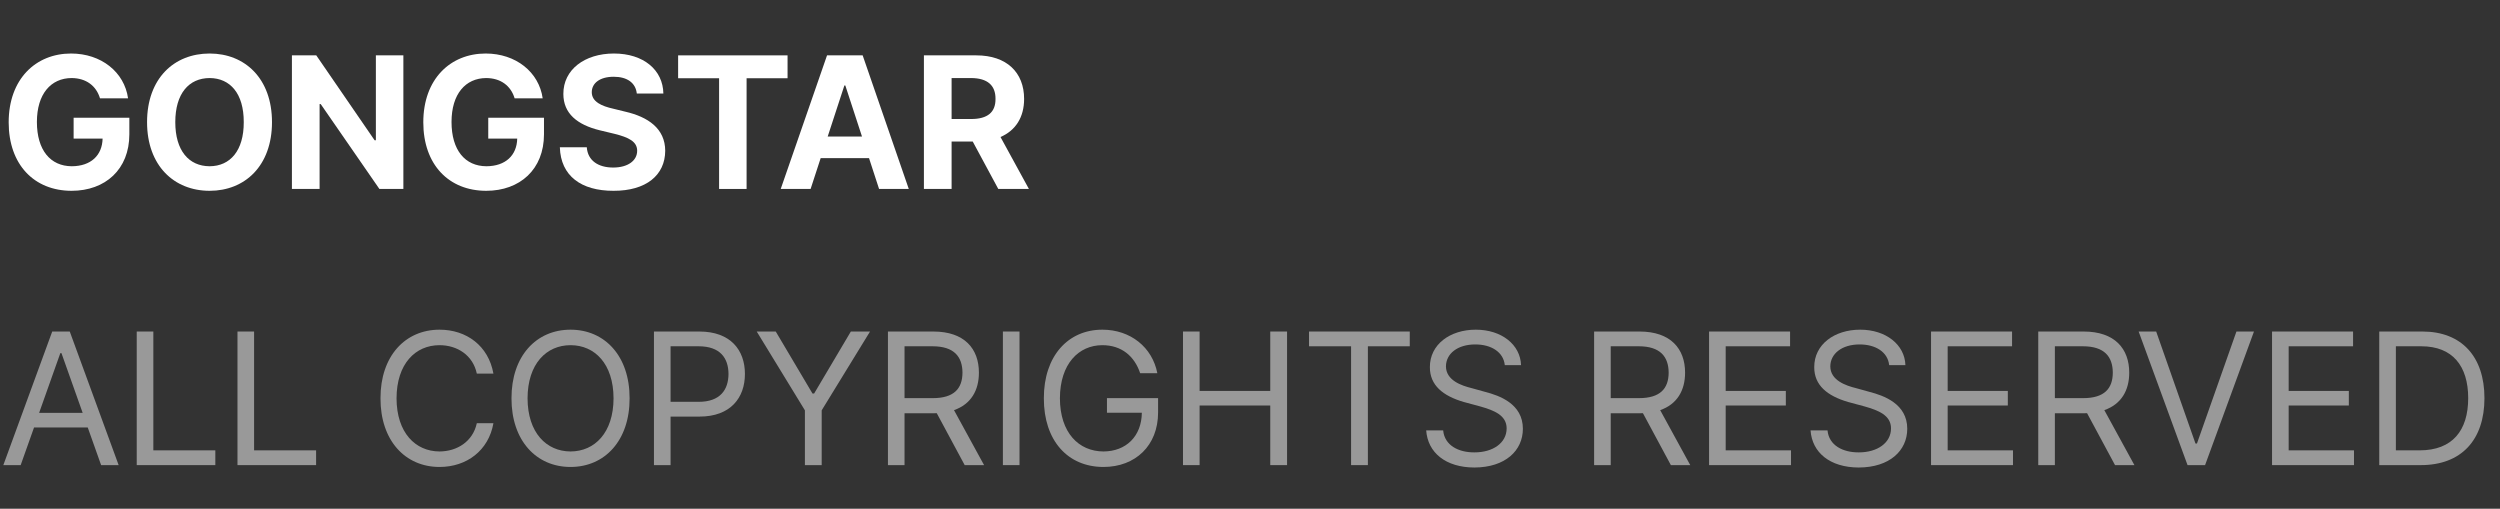 <svg width="172" height="35" viewBox="0 0 172 35" fill="none" xmlns="http://www.w3.org/2000/svg">
<rect x="0" y="0" width="172" height="35" fill="#333333" stroke="none"/>
<path d="M6.881 6.767L8.811 6.767C8.557 4.958 6.963 3.682 4.888 3.682C2.463 3.682 0.597 5.434 0.597 8.417C0.597 11.324 2.349 13.127 4.926 13.127C7.243 13.127 8.899 11.654 8.899 9.242L8.899 8.1L5.065 8.1V9.534H7.059C7.033 10.69 6.252 11.432 4.938 11.438C3.472 11.432 2.539 10.334 2.539 8.392C2.539 6.462 3.504 5.376 4.926 5.37C5.929 5.376 6.621 5.903 6.881 6.767Z" fill="white"/>
<path d="M18.713 8.404C18.713 5.402 16.853 3.682 14.422 3.682C11.972 3.682 10.118 5.402 10.118 8.404C10.118 11.394 11.972 13.127 14.422 13.127C16.853 13.127 18.713 11.407 18.713 8.404ZM12.06 8.404C12.06 6.437 12.994 5.376 14.422 5.37C15.837 5.376 16.777 6.437 16.77 8.404C16.777 10.366 15.837 11.432 14.422 11.438C12.994 11.432 12.06 10.366 12.06 8.404Z" fill="white"/>
<path d="M27.752 3.809L25.86 3.809V9.648H25.771L21.76 3.809L20.084 3.809V13H21.988V7.16H22.064L26.102 13H27.752V3.809Z" fill="white"/>
<path d="M35.407 6.767H37.337C37.083 4.958 35.49 3.682 33.414 3.682C30.989 3.682 29.123 5.434 29.123 8.417C29.123 11.324 30.875 13.127 33.452 13.127C35.769 13.127 37.426 11.654 37.426 9.242V8.1L33.592 8.1V9.534H35.585C35.56 10.69 34.779 11.432 33.465 11.438C31.998 11.432 31.065 10.334 31.065 8.392C31.065 6.462 32.03 5.376 33.452 5.37C34.455 5.376 35.147 5.903 35.407 6.767Z" fill="white"/>
<path d="M43.812 6.437H45.64C45.614 4.812 44.275 3.682 42.237 3.682C40.225 3.682 38.752 4.792 38.759 6.462C38.759 7.808 39.711 8.582 41.26 8.963L42.263 9.204C43.266 9.452 43.837 9.744 43.837 10.372C43.837 11.058 43.19 11.527 42.187 11.527C41.171 11.527 40.435 11.058 40.371 10.131H38.518C38.575 12.105 39.99 13.133 42.212 13.127C44.453 13.133 45.76 12.054 45.767 10.372C45.76 8.842 44.586 8.042 43.012 7.681L42.187 7.478C41.393 7.3 40.708 7.001 40.714 6.335C40.72 5.726 41.26 5.281 42.225 5.281C43.158 5.281 43.735 5.707 43.812 6.437Z" fill="white"/>
<path d="M46.655 5.383L49.474 5.383V13L51.365 13V5.383L54.184 5.383V3.809L46.655 3.809V5.383Z" fill="white"/>
<path d="M55.77 13L56.462 10.88L59.789 10.88L60.48 13L62.524 13L59.351 3.809L56.9 3.809L53.714 13H55.77ZM56.945 9.395L58.094 5.878H58.157L59.306 9.395L56.945 9.395Z" fill="white"/>
<path d="M63.565 13H65.47V9.737H66.923L68.682 13H70.789L68.834 9.426C69.881 8.976 70.459 8.062 70.459 6.805C70.459 4.983 69.259 3.809 67.171 3.809L63.565 3.809V13ZM65.47 8.188V5.37H66.815C67.945 5.376 68.498 5.878 68.491 6.805C68.498 7.725 67.945 8.188 66.815 8.188H65.47Z" fill="white"/>
<g opacity="0.5">
<path d="M1.422 32L2.342 29.41H6.037L6.957 32H8.163L4.799 22.809H3.593L0.229 32H1.422ZM2.691 28.407L4.151 24.294H4.228L5.688 28.407H2.691Z" fill="white"/>
<path d="M9.407 32H14.815V30.984H10.55L10.55 22.809H9.407L9.407 32Z" fill="white"/>
<path d="M16.339 32L21.747 32V30.984H17.481V22.809H16.339V32Z" fill="white"/>
<path d="M32.805 25.703H33.947C33.605 23.793 32.1 22.682 30.24 22.682C27.879 22.682 26.171 24.497 26.178 27.404C26.171 30.311 27.879 32.127 30.24 32.127C32.106 32.127 33.617 30.997 33.947 29.118H32.805C32.532 30.375 31.453 31.054 30.24 31.061C28.577 31.054 27.289 29.772 27.282 27.404C27.289 25.03 28.577 23.748 30.24 23.748C31.453 23.748 32.538 24.434 32.805 25.703Z" fill="white"/>
<path d="M43.316 27.404C43.323 24.497 41.609 22.682 39.254 22.682C36.893 22.682 35.185 24.497 35.191 27.404C35.185 30.311 36.893 32.127 39.254 32.127C41.609 32.127 43.323 30.311 43.316 27.404ZM36.296 27.404C36.302 25.03 37.591 23.748 39.254 23.748C40.917 23.748 42.206 25.03 42.212 27.404C42.206 29.772 40.917 31.054 39.254 31.061C37.591 31.054 36.302 29.772 36.296 27.404Z" fill="white"/>
<path d="M44.992 32H46.135V28.661H48.128C50.267 28.661 51.251 27.36 51.251 25.729C51.251 24.091 50.267 22.809 48.115 22.809H44.992V32ZM46.135 27.645V23.824H48.065C49.544 23.824 50.115 24.63 50.121 25.729C50.115 26.82 49.544 27.645 48.077 27.645H46.135Z" fill="white"/>
<path d="M52.063 22.809L55.377 28.23V32H56.532V28.23L59.858 22.809H58.538L56.012 27.074H55.898L53.371 22.809H52.063Z" fill="white"/>
<path d="M61.09 32H62.232V28.433H64.226C64.302 28.433 64.378 28.433 64.448 28.426L66.371 32H67.704L65.635 28.217C66.803 27.811 67.349 26.858 67.349 25.64C67.349 24.002 66.365 22.809 64.213 22.809H61.09V32ZM62.232 27.392V23.824H64.162C65.641 23.824 66.212 24.541 66.219 25.64C66.212 26.731 65.641 27.392 64.175 27.392H62.232Z" fill="white"/>
<path d="M70.142 22.809H68.999V32H70.142V22.809Z" fill="white"/>
<path d="M78.444 25.678H79.625C79.282 23.9 77.784 22.682 75.842 22.682C73.481 22.682 71.811 24.497 71.817 27.404C71.811 30.311 73.461 32.127 75.918 32.127C78.108 32.127 79.676 30.661 79.676 28.382V27.392H76.159V28.395H78.559C78.54 30.026 77.467 31.054 75.918 31.061C74.217 31.054 72.928 29.772 72.922 27.404C72.928 25.03 74.217 23.748 75.842 23.748C77.156 23.748 78.051 24.497 78.444 25.678Z" fill="white"/>
<path d="M81.39 32H82.532V27.899H87.394V32H88.55V22.809H87.394V26.896H82.532V22.809H81.39V32Z" fill="white"/>
<path d="M90.061 23.824H92.955V32H94.11V23.824H96.992V22.809H90.061V23.824Z" fill="white"/>
<path d="M103.53 25.119H104.647C104.603 23.723 103.321 22.682 101.537 22.682C99.753 22.682 98.37 23.704 98.376 25.259C98.37 26.503 99.271 27.239 100.712 27.658L101.842 27.963C102.807 28.236 103.657 28.579 103.657 29.474C103.657 30.477 102.705 31.13 101.436 31.124C100.344 31.13 99.385 30.642 99.29 29.613H98.122C98.23 31.137 99.455 32.159 101.436 32.165C103.568 32.159 104.774 30.997 104.774 29.499C104.774 27.779 103.156 27.214 102.172 26.96L101.258 26.706C100.56 26.535 99.487 26.173 99.481 25.208C99.487 24.332 100.28 23.697 101.499 23.697C102.597 23.697 103.435 24.218 103.53 25.119Z" fill="white"/>
<path d="M109.675 32H110.817V28.433H112.811C112.887 28.433 112.963 28.433 113.033 28.426L114.956 32L116.289 32L114.22 28.217C115.388 27.811 115.934 26.858 115.934 25.64C115.934 24.002 114.95 22.809 112.798 22.809H109.675V32ZM110.817 27.392V23.824H112.747C114.226 23.824 114.797 24.541 114.804 25.64C114.797 26.731 114.226 27.392 112.76 27.392H110.817Z" fill="white"/>
<path d="M117.584 32H123.221V30.984H118.727V27.899L122.865 27.899V26.896L118.727 26.896V23.824L123.157 23.824V22.809L117.584 22.809V32Z" fill="white"/>
<path d="M129.975 25.119H131.092C131.047 23.723 129.765 22.682 127.981 22.682C126.198 22.682 124.814 23.704 124.82 25.259C124.814 26.503 125.715 27.239 127.156 27.658L128.286 27.963C129.251 28.236 130.102 28.579 130.102 29.474C130.102 30.477 129.149 31.13 127.88 31.124C126.788 31.13 125.83 30.642 125.734 29.613H124.566C124.674 31.137 125.899 32.159 127.88 32.165C130.013 32.159 131.219 30.997 131.219 29.499C131.219 27.779 129.6 27.214 128.616 26.96L127.702 26.706C127.004 26.535 125.931 26.173 125.925 25.208C125.931 24.332 126.725 23.697 127.943 23.697C129.042 23.697 129.879 24.218 129.975 25.119Z" fill="white"/>
<path d="M132.856 32H138.493V30.984H133.999V27.899H138.138V26.896H133.999V23.824H138.43V22.809H132.856V32Z" fill="white"/>
<path d="M140.232 32H141.375V28.433H143.368C143.444 28.433 143.521 28.433 143.59 28.426L145.514 32H146.847L144.777 28.217C145.945 27.811 146.491 26.858 146.491 25.64C146.491 24.002 145.507 22.809 143.355 22.809H140.232V32ZM141.375 27.392V23.824H143.305C144.784 23.824 145.355 24.541 145.361 25.64C145.355 26.731 144.784 27.392 143.317 27.392H141.375Z" fill="white"/>
<path d="M148.345 22.809H147.139L150.503 32H151.709L155.073 22.809H153.867L151.15 30.515H151.049L148.345 22.809Z" fill="white"/>
<path d="M156.317 32L161.954 32V30.984L157.46 30.984V27.899H161.599V26.896H157.46V23.824H161.891V22.809H156.317V32Z" fill="white"/>
<path d="M166.55 32C169.349 32 170.93 30.261 170.93 27.392C170.93 24.529 169.349 22.809 166.664 22.809L163.693 22.809V32H166.55ZM164.836 30.984V23.824L166.588 23.824C168.727 23.824 169.812 25.17 169.812 27.392C169.812 29.62 168.727 30.984 166.474 30.984H164.836Z" fill="white"/>
</g>
</svg>
